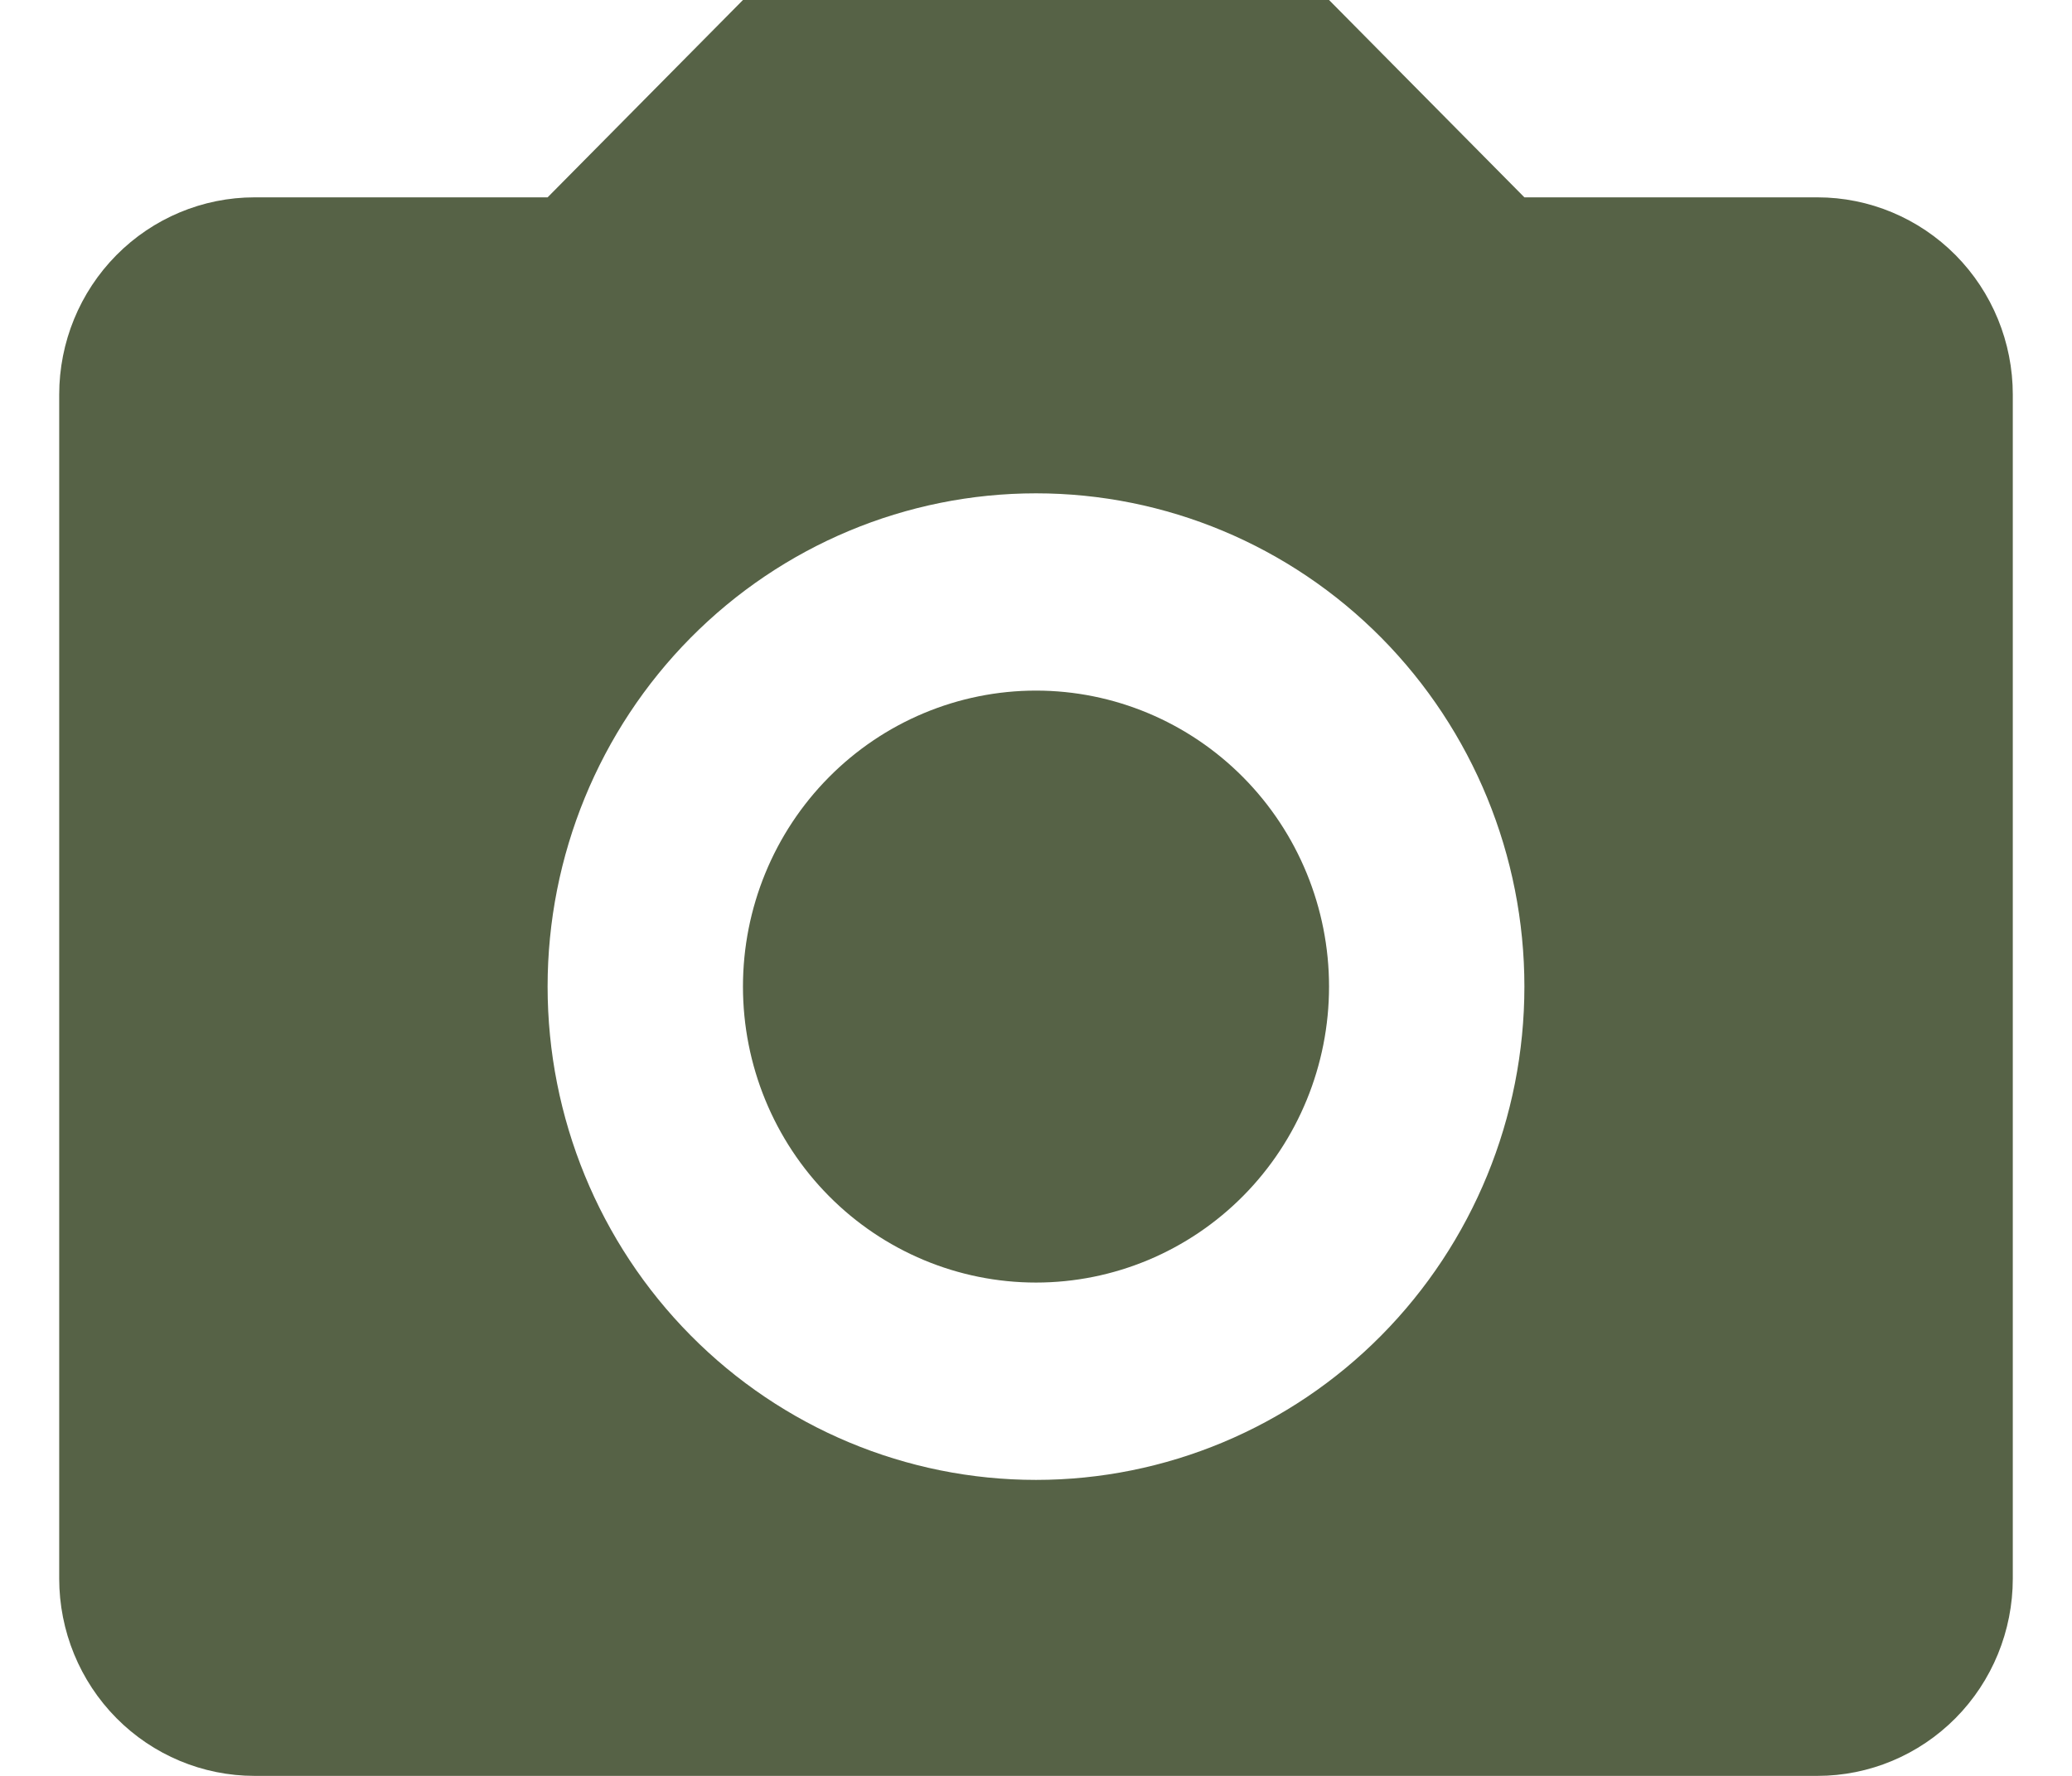<svg width="28" height="24" viewBox="0 0 28 24" fill="none" xmlns="http://www.w3.org/2000/svg">
<path d="M3.44 2.667H7.4L10.04 0H17.96L20.6 2.667H24.56C25.26 2.667 25.931 2.948 26.427 3.448C26.922 3.948 27.2 4.626 27.2 5.333V21.333C27.2 22.041 26.922 22.719 26.427 23.219C25.931 23.719 25.26 24 24.56 24H3.44C2.74 24 2.068 23.719 1.573 23.219C1.078 22.719 0.8 22.041 0.8 21.333V5.333C0.8 4.626 1.078 3.948 1.573 3.448C2.068 2.948 2.74 2.667 3.44 2.667ZM14 6.667C12.249 6.667 10.571 7.369 9.333 8.619C8.095 9.87 7.4 11.565 7.4 13.333C7.4 15.101 8.095 16.797 9.333 18.047C10.571 19.298 12.249 20 14 20C15.75 20 17.429 19.298 18.667 18.047C19.904 16.797 20.6 15.101 20.6 13.333C20.6 11.565 19.904 9.87 18.667 8.619C17.429 7.369 15.75 6.667 14 6.667ZM14 9.333C15.05 9.333 16.057 9.755 16.8 10.505C17.543 11.255 17.96 12.273 17.96 13.333C17.96 14.394 17.543 15.412 16.8 16.162C16.057 16.912 15.05 17.333 14 17.333C12.95 17.333 11.942 16.912 11.2 16.162C10.457 15.412 10.04 14.394 10.04 13.333C10.04 12.273 10.457 11.255 11.2 10.505C11.942 9.755 12.95 9.333 14 9.333Z" fill="#566246"/>
</svg>
